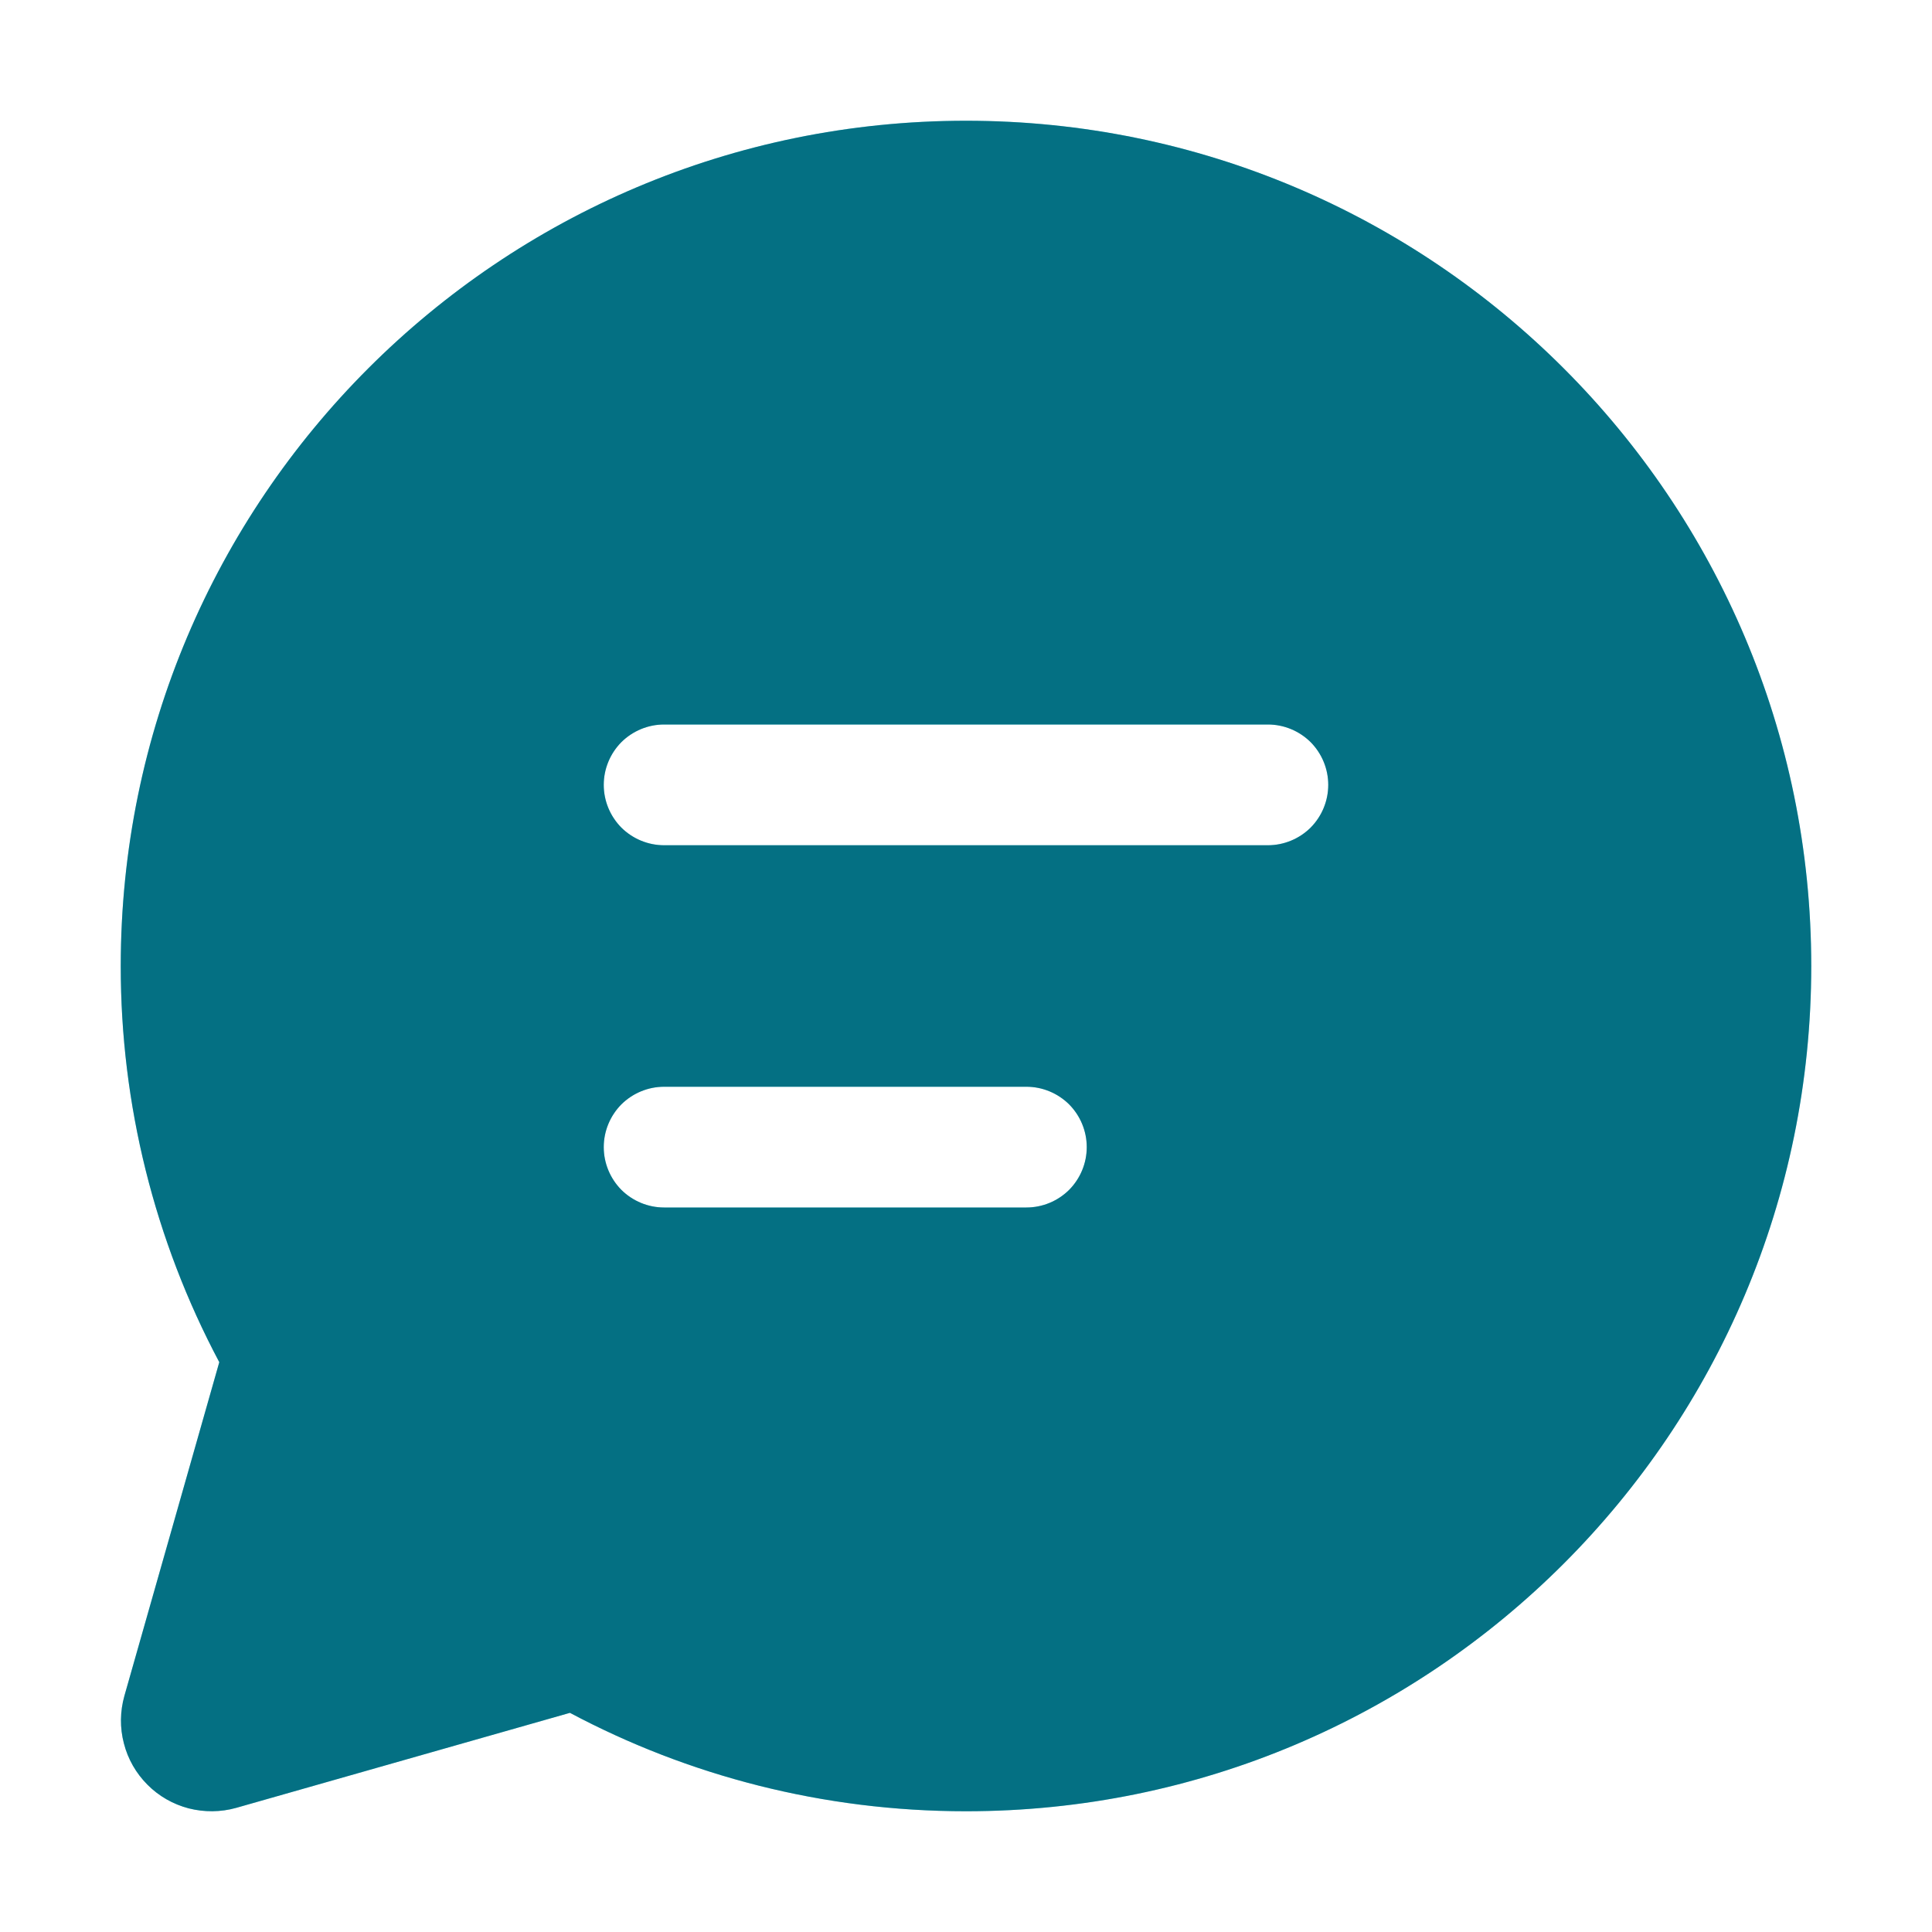 <svg width="16" height="16" viewBox="0 0 16 16" fill="none" xmlns="http://www.w3.org/2000/svg">
<g id="fluent:chat-32-filled">
<g id="Vector">
<path d="M1 8C1 4.134 4.134 1 8 1C11.866 1 15 4.134 15 8C15 11.866 11.866 15 8 15C6.816 15 5.699 14.706 4.72 14.185L1.956 14.972C1.828 15.008 1.692 15.009 1.562 14.976C1.433 14.942 1.315 14.875 1.221 14.78C1.127 14.686 1.059 14.568 1.026 14.438C0.992 14.309 0.994 14.173 1.03 14.045L1.816 11.281C1.279 10.271 0.999 9.144 1 8ZM5 6.5C5 6.633 5.053 6.76 5.146 6.854C5.24 6.947 5.367 7 5.5 7H10.5C10.633 7 10.76 6.947 10.854 6.854C10.947 6.76 11 6.633 11 6.5C11 6.367 10.947 6.24 10.854 6.146C10.76 6.053 10.633 6 10.5 6H5.5C5.367 6 5.24 6.053 5.146 6.146C5.053 6.24 5 6.367 5 6.5ZM5.5 9C5.367 9 5.24 9.053 5.146 9.146C5.053 9.24 5 9.367 5 9.5C5 9.633 5.053 9.76 5.146 9.854C5.24 9.947 5.367 10 5.5 10H8.5C8.633 10 8.76 9.947 8.854 9.854C8.947 9.76 9 9.633 9 9.5C9 9.367 8.947 9.24 8.854 9.146C8.76 9.053 8.633 9 8.5 9H5.5Z" fill="#06BADA"/>
<path d="M1 8C1 4.134 4.134 1 8 1C11.866 1 15 4.134 15 8C15 11.866 11.866 15 8 15C6.816 15 5.699 14.706 4.72 14.185L1.956 14.972C1.828 15.008 1.692 15.009 1.562 14.976C1.433 14.942 1.315 14.875 1.221 14.78C1.127 14.686 1.059 14.568 1.026 14.438C0.992 14.309 0.994 14.173 1.03 14.045L1.816 11.281C1.279 10.271 0.999 9.144 1 8ZM5 6.5C5 6.633 5.053 6.76 5.146 6.854C5.24 6.947 5.367 7 5.5 7H10.5C10.633 7 10.76 6.947 10.854 6.854C10.947 6.76 11 6.633 11 6.5C11 6.367 10.947 6.24 10.854 6.146C10.76 6.053 10.633 6 10.5 6H5.5C5.367 6 5.24 6.053 5.146 6.146C5.053 6.24 5 6.367 5 6.5ZM5.5 9C5.367 9 5.24 9.053 5.146 9.146C5.053 9.24 5 9.367 5 9.5C5 9.633 5.053 9.76 5.146 9.854C5.24 9.947 5.367 10 5.5 10H8.5C8.633 10 8.76 9.947 8.854 9.854C8.947 9.76 9 9.633 9 9.5C9 9.367 8.947 9.24 8.854 9.146C8.76 9.053 8.633 9 8.5 9H5.5Z" fill="black" fill-opacity="0.4"/>
</g>
</g>
</svg>
